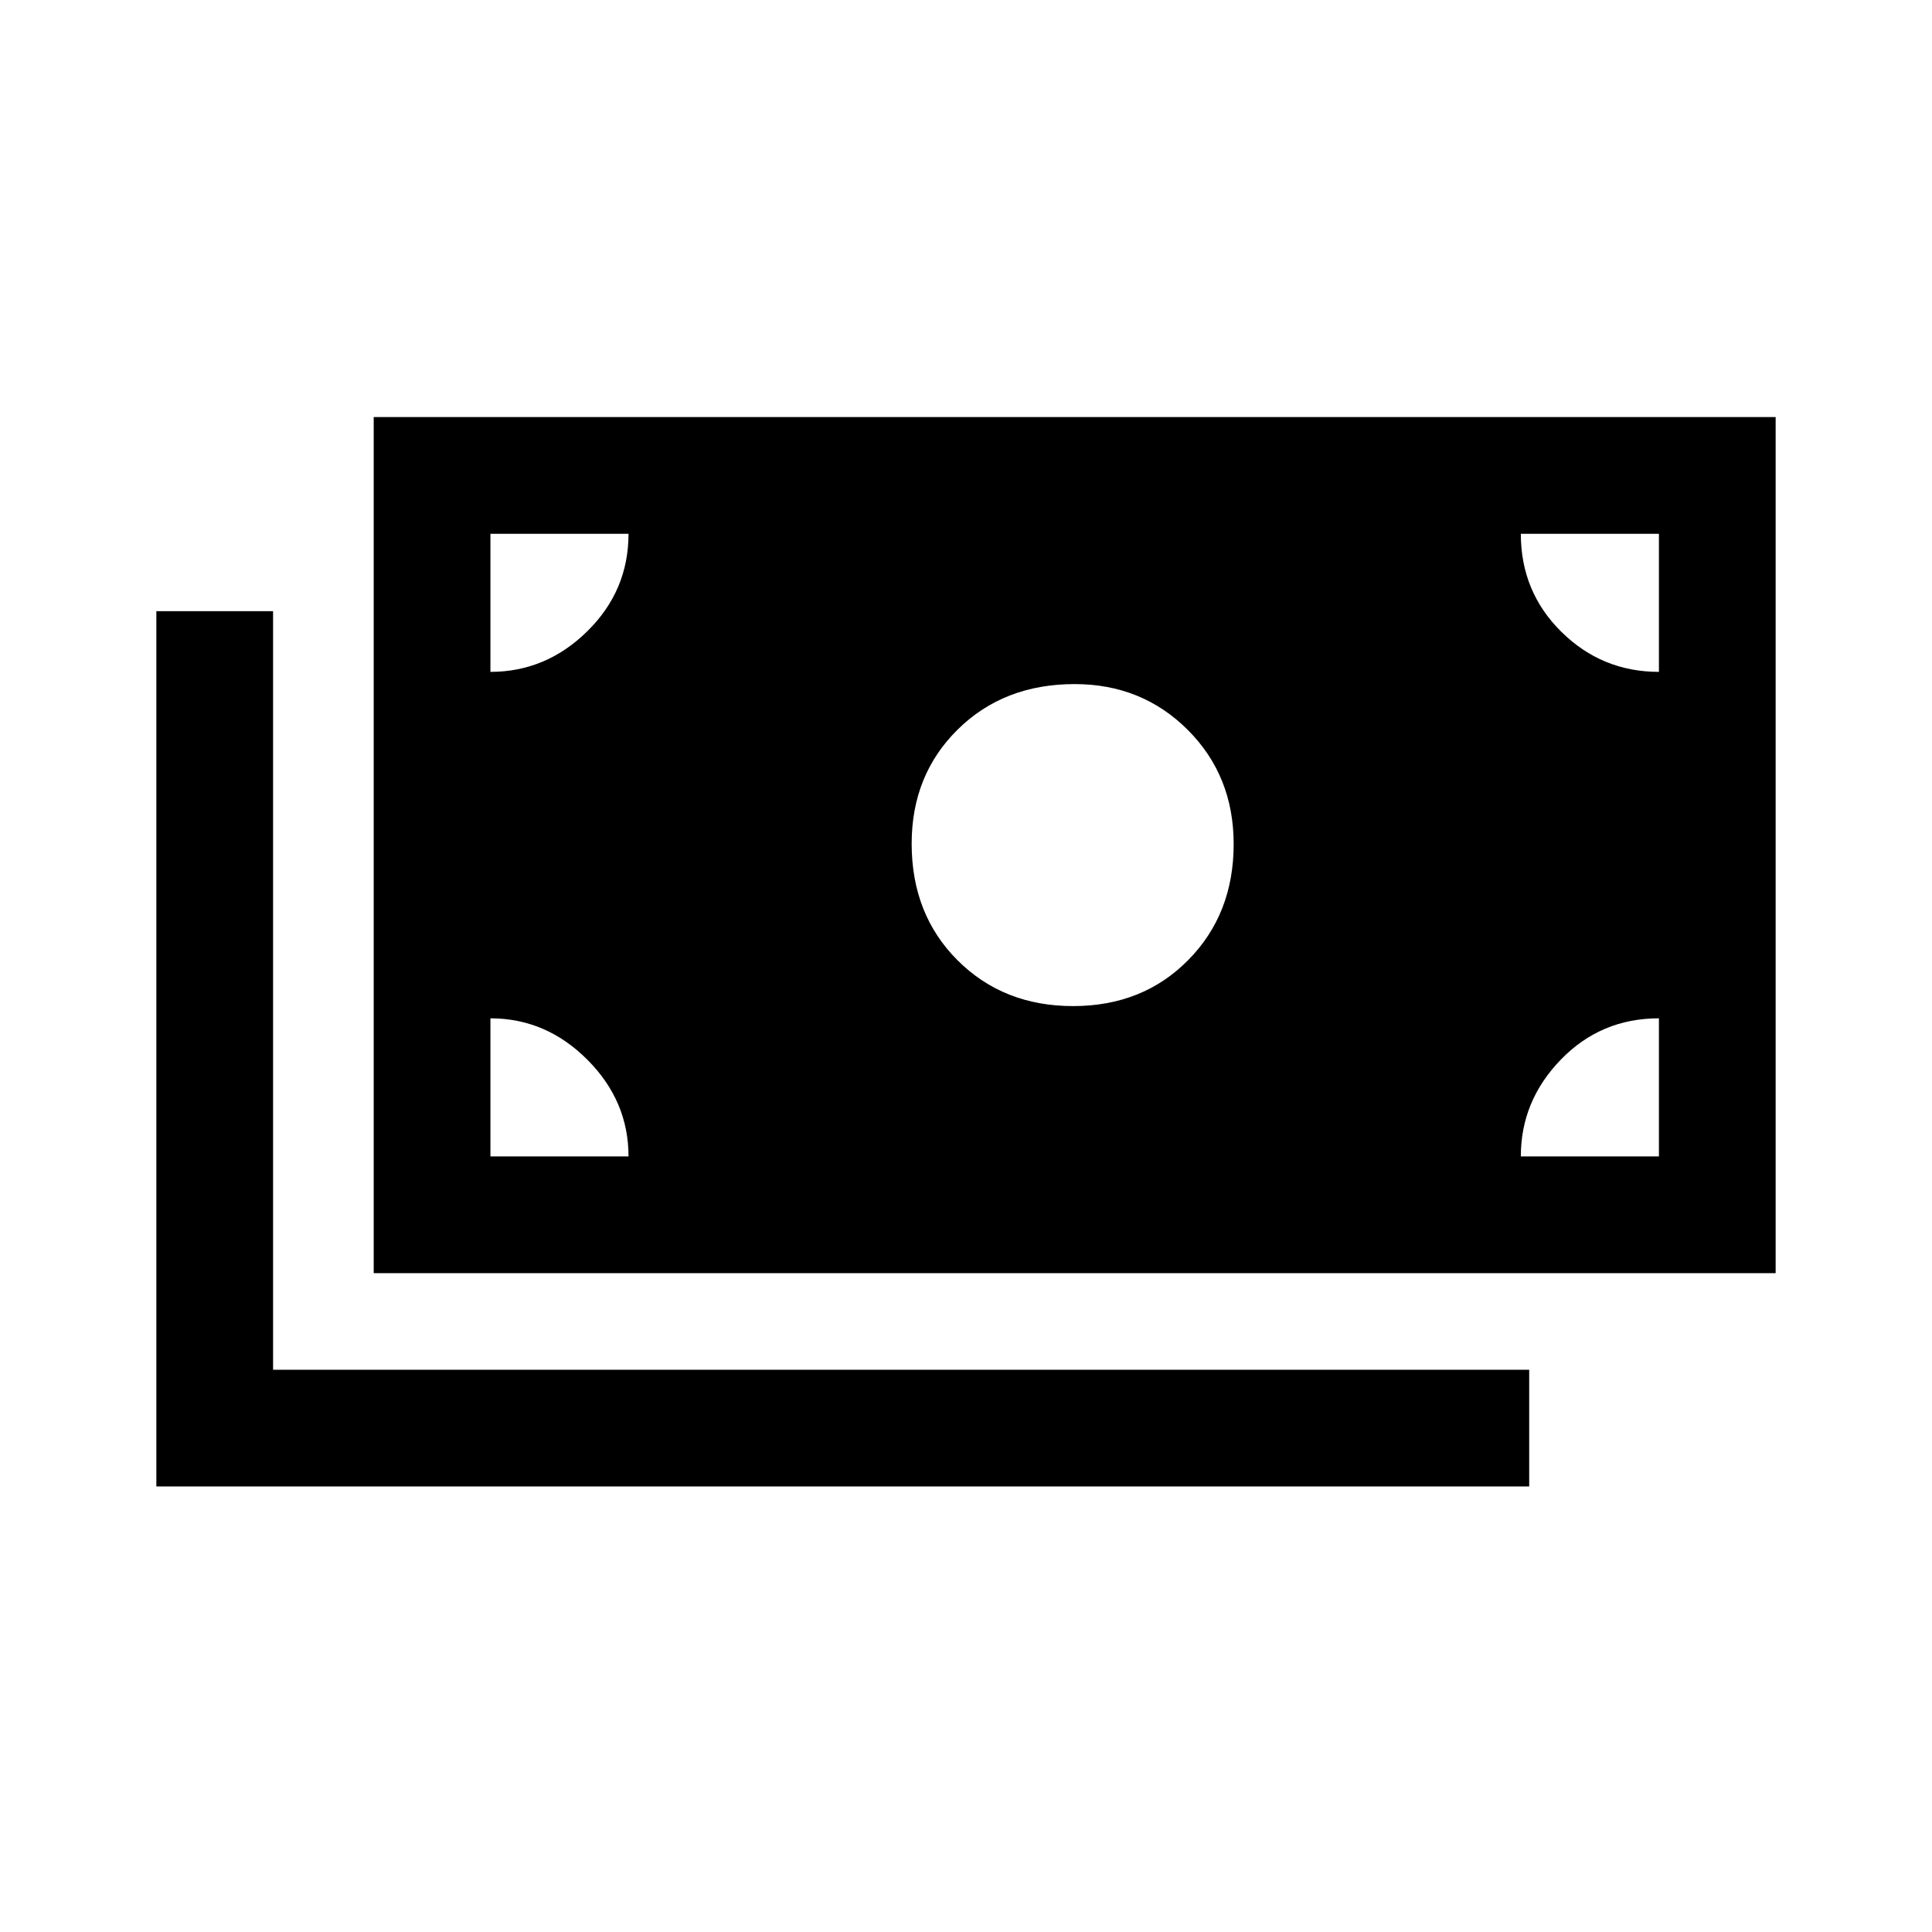 <svg xmlns="http://www.w3.org/2000/svg" height="20" viewBox="0 -960 960 960" width="20"><path d="M77.69-221.38v-434.93h58v376.93h624.16v58H77.69Zm108-106v-425.39h696.62v425.39H185.69Zm126.62-58q0-27.61-20.51-48.11Q271.3-454 243.69-454v68.62h68.62Zm443.38 0h68.62V-454q-28.85 0-48.73 20.51-19.89 20.5-19.89 48.11Zm-222.48-74.7q34.64 0 57.21-22.87Q613-505.81 613-540.58q0-33.93-22.78-56.71-22.79-22.79-56.22-22.79-35.26 0-58.13 22.58Q453-574.92 453-540.78q0 35.14 22.78 57.92 22.79 22.78 57.43 22.78ZM243.69-626.15q27.61 0 48.11-20.16 20.51-20.16 20.51-48.46h-68.62v68.62Zm580.62 0v-68.62h-68.62q0 28.85 20.16 48.73 20.15 19.89 48.46 19.89Z"/></svg>